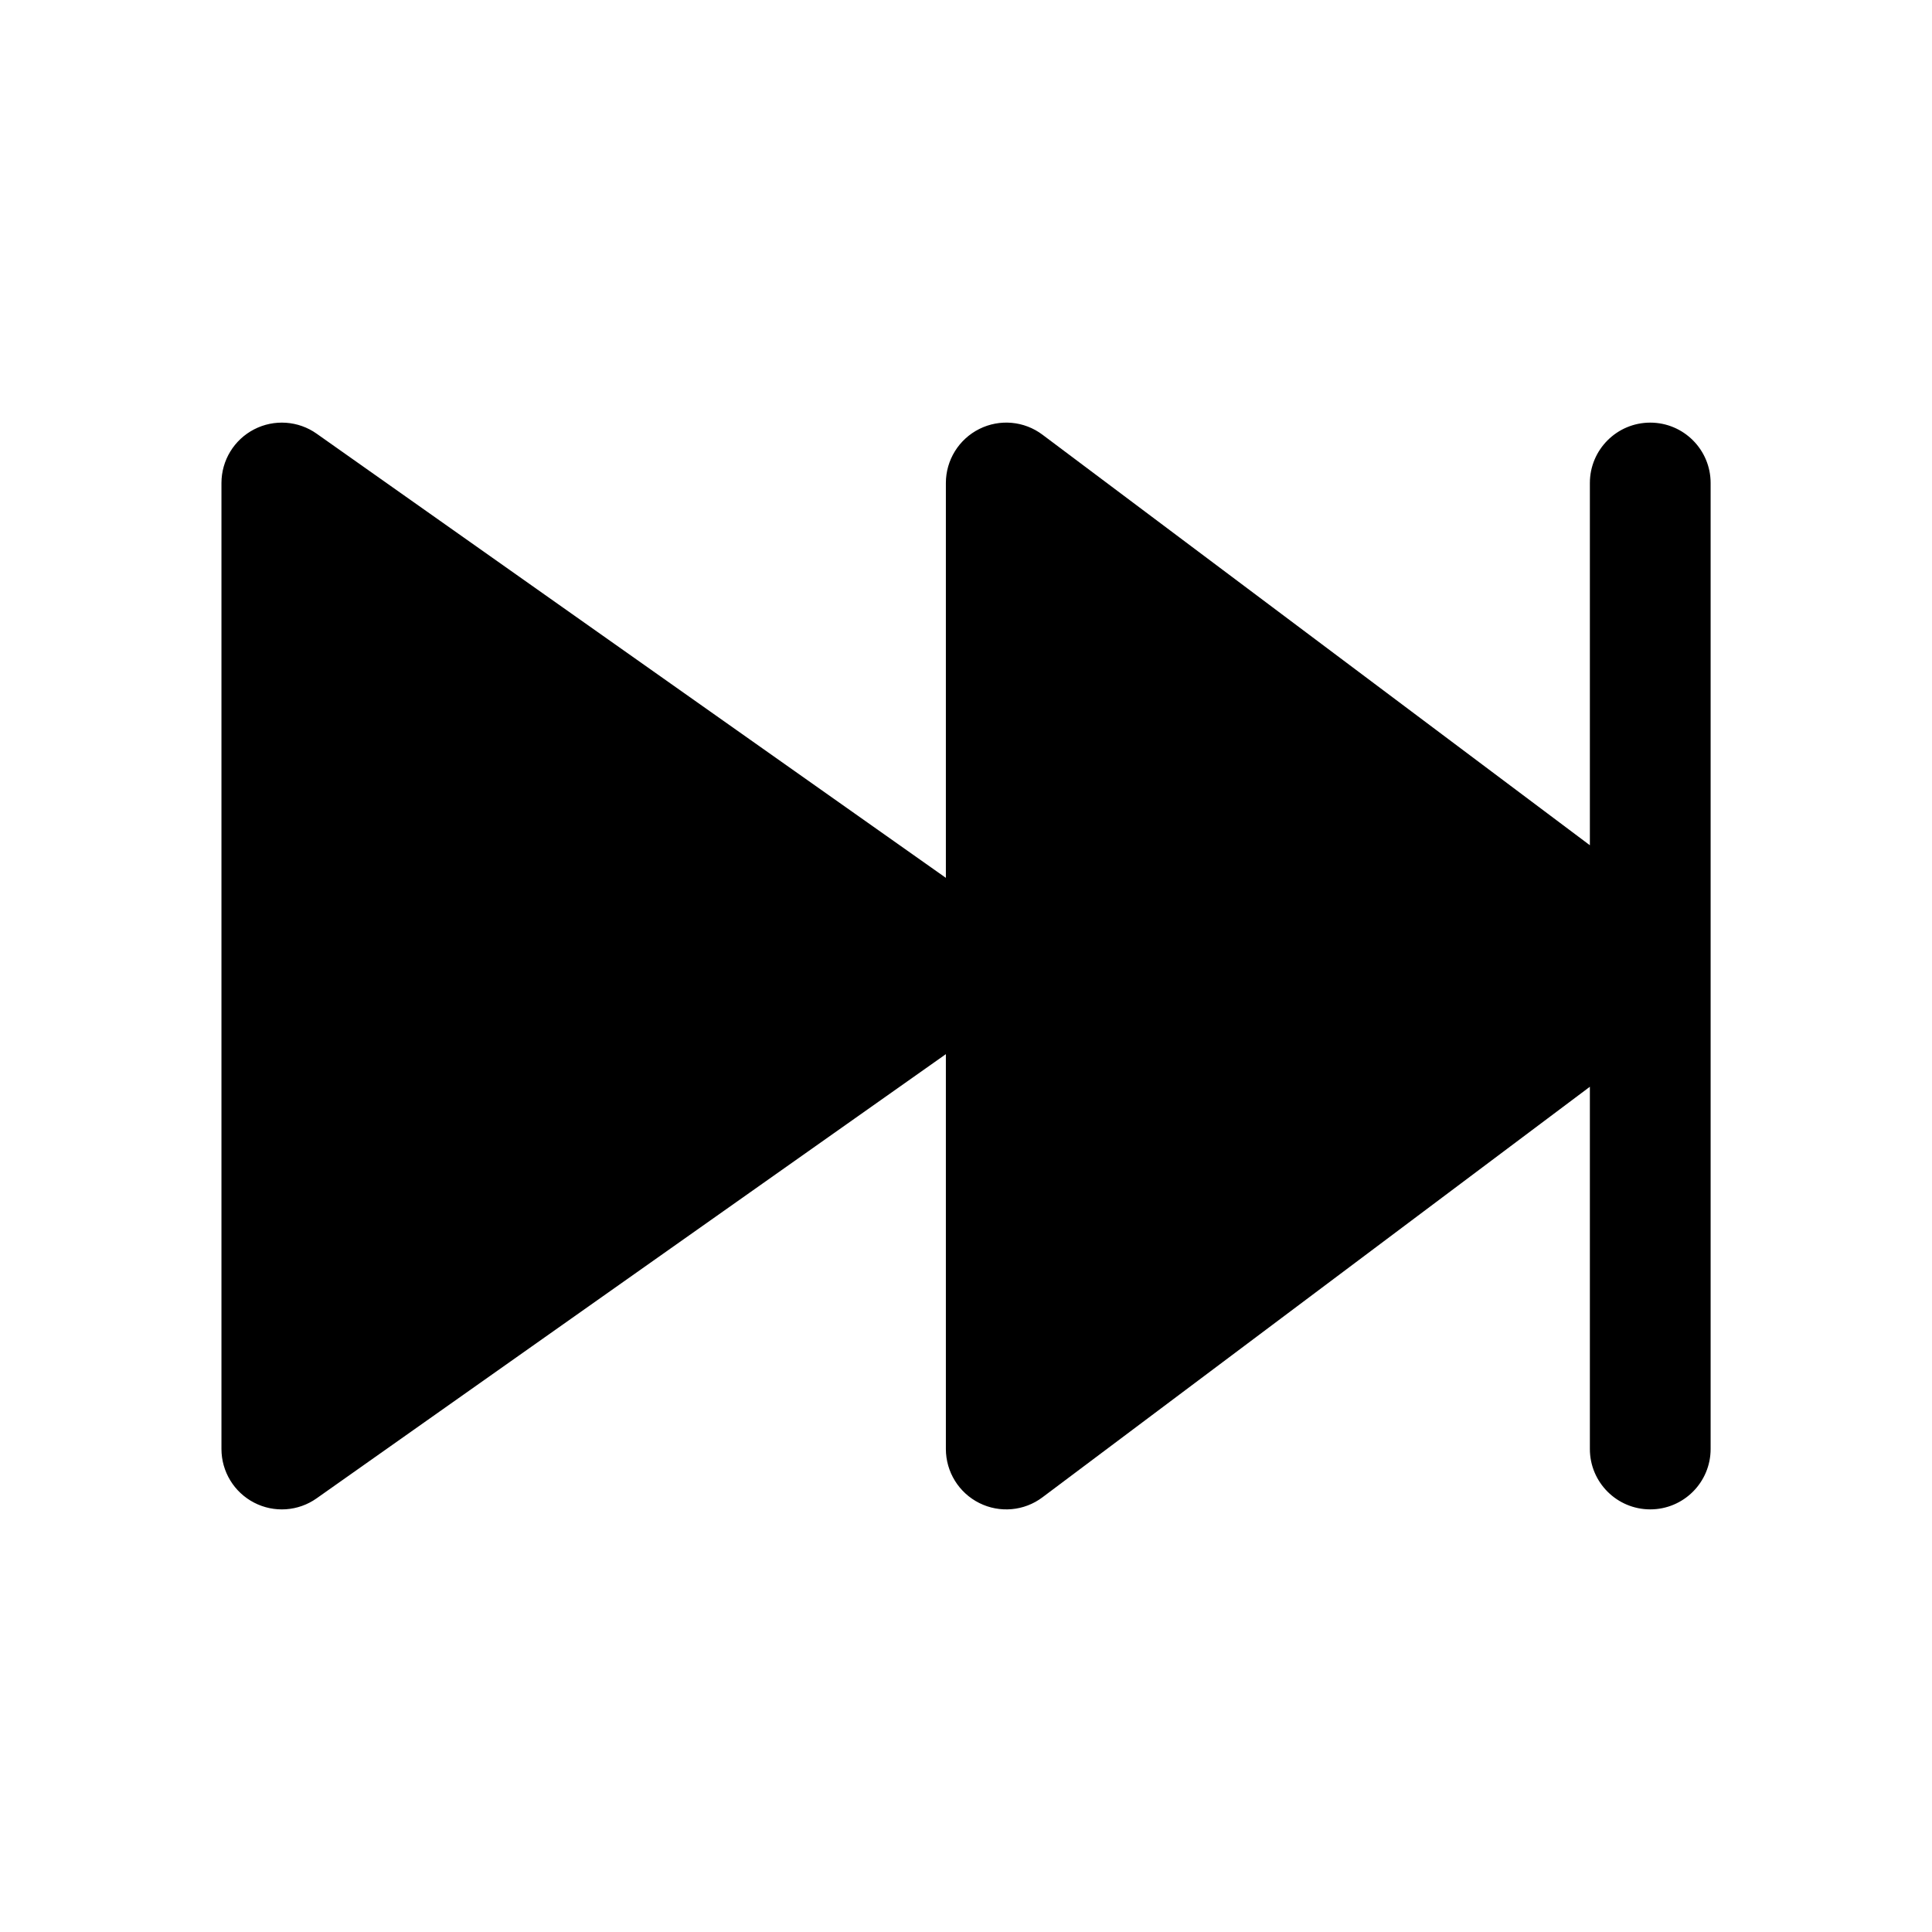 <?xml version="1.0"?>
<svg xmlns="http://www.w3.org/2000/svg" xmlns:xlink="http://www.w3.org/1999/xlink" xmlns:svgjs="http://svgjs.com/svgjs" version="1.1" width="512" height="512" x="0" y="0" viewBox="0 0 24 24" style="enable-background:new 0 0 512 512" xml:space="preserve" class=""><g transform="matrix(-1,0,0,1,24,0)"><path xmlns="http://www.w3.org/2000/svg" d="m12.25 6c0-.284-.161-.544-.415-.671-.254-.127-.558-.1-.785.071l-6.8 5.1v-4.5c0-.414-.336-.75-.75-.75s-.75.336-.75.75v12c0 .414.336.75.75.75s.75-.336.75-.75v-4.5l6.8 5.1c.227.171.531.198.785.071.254-.127.415-.387.415-.671v-4.905l7.817 5.518c.229.162.529.182.777.053.249-.129.405-.386.405-.666v-12c0-.28-.156-.537-.405-.666-.249-.129-.549-.108-.777.053l-7.817 5.518z" fill="#000000" data-original="#000000" style=""/></g></svg>
